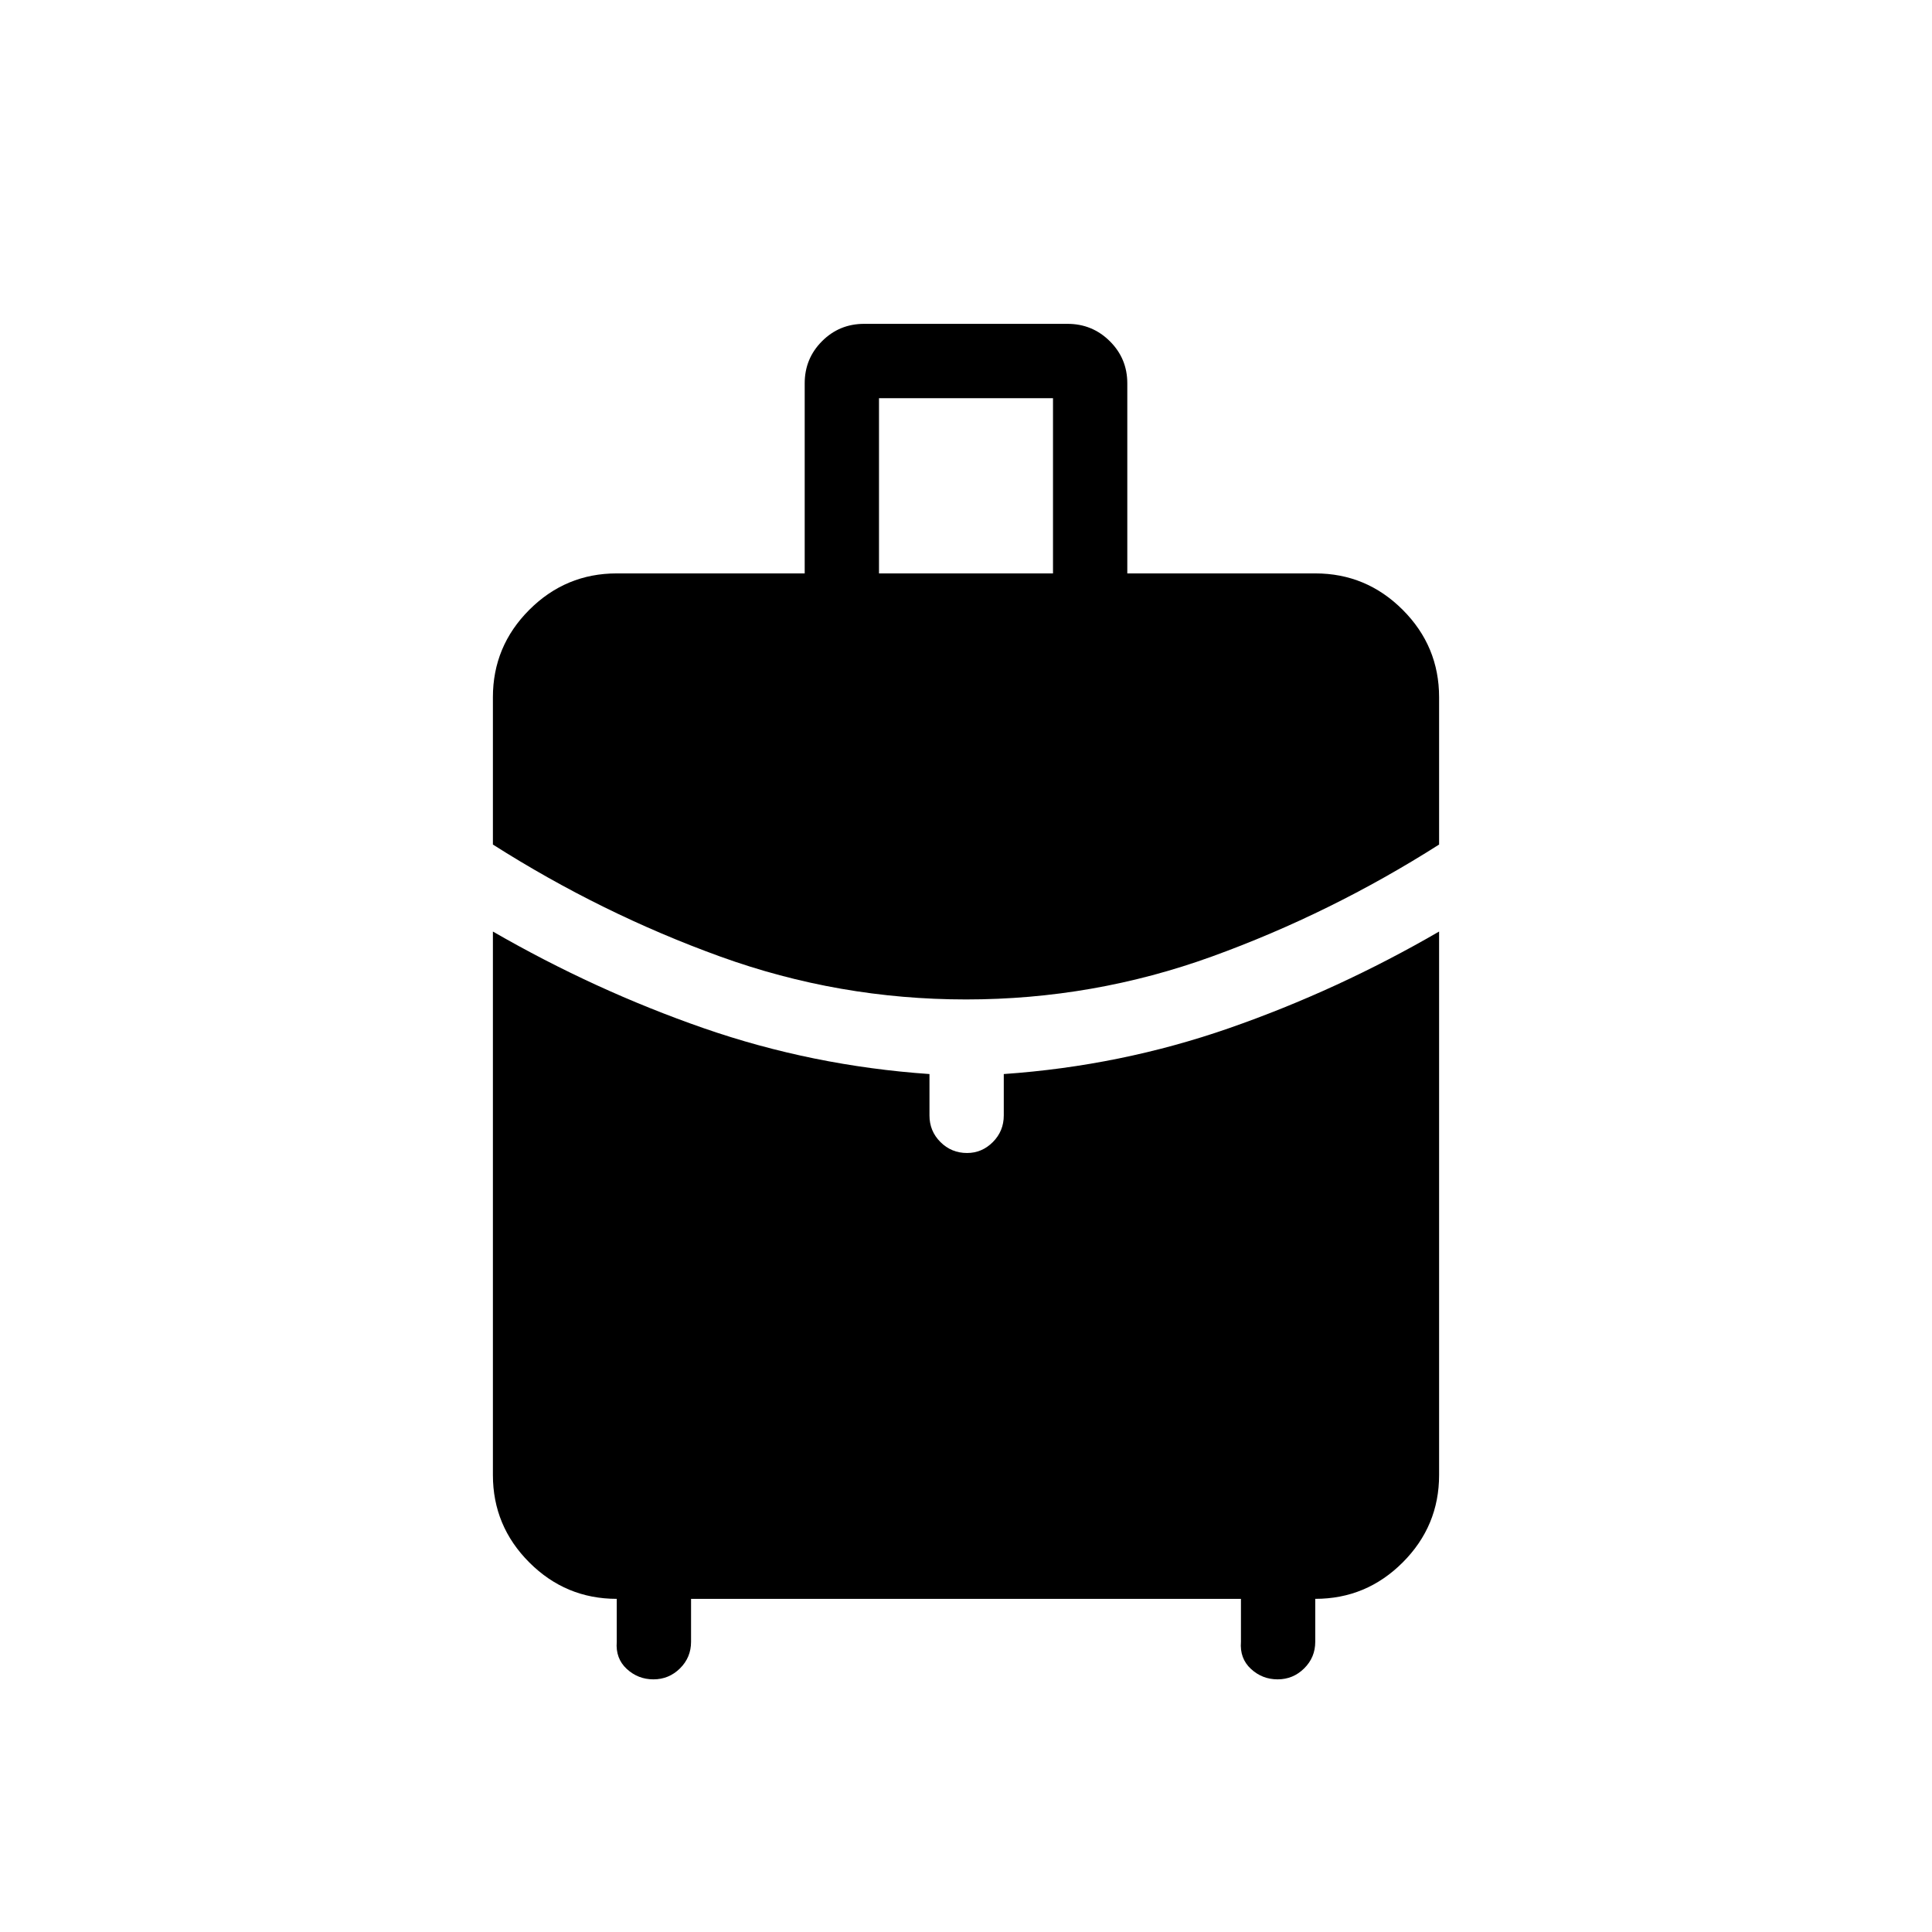 <svg xmlns="http://www.w3.org/2000/svg" height="24" viewBox="0 -960 960 960" width="24"><path d="M436.77-675.08h86.46v-87.07h-86.46v87.07Zm43.26 211.7q-63.26 0-122.24-21.35t-112.87-55.62v-73.19q0-25.36 18.09-43.45 18.09-18.09 43.45-18.09h93.39v-94.46q0-12.3 8.61-20.92 8.6-8.62 20.9-8.62h101.12q12.29 0 20.98 8.62 8.69 8.62 8.69 20.92v94.46h93.39q25.36 0 43.45 18.09 18.09 18.09 18.09 43.45v73.19q-53.89 34.27-112.83 55.62-58.95 21.35-122.22 21.35ZM306.46-144.19v-21.35q-25.36 0-43.45-18.09-18.09-18.09-18.09-43.45v-270.04q50.77 29.27 104.73 48.02 53.97 18.75 112.2 22.79v20.58q0 7.77 5.45 13.21 5.45 5.44 13.23 5.44 7.39 0 12.82-5.44 5.42-5.44 5.42-13.21v-20.58q58.11-4.04 112.08-22.84 53.96-18.81 104.23-47.97v270.04q0 25.36-18.09 43.45-18.09 18.09-43.45 18.09v21.35q0 7.77-5.51 13.21-5.5 5.44-13.19 5.44-7.65 0-13.26-5.19-5.62-5.19-4.96-13.46v-21.35H343.38v21.35q0 7.77-5.5 13.21-5.51 5.44-13.2 5.44-7.64 0-13.26-5.19-5.61-5.19-4.96-13.46Z"/></svg>
